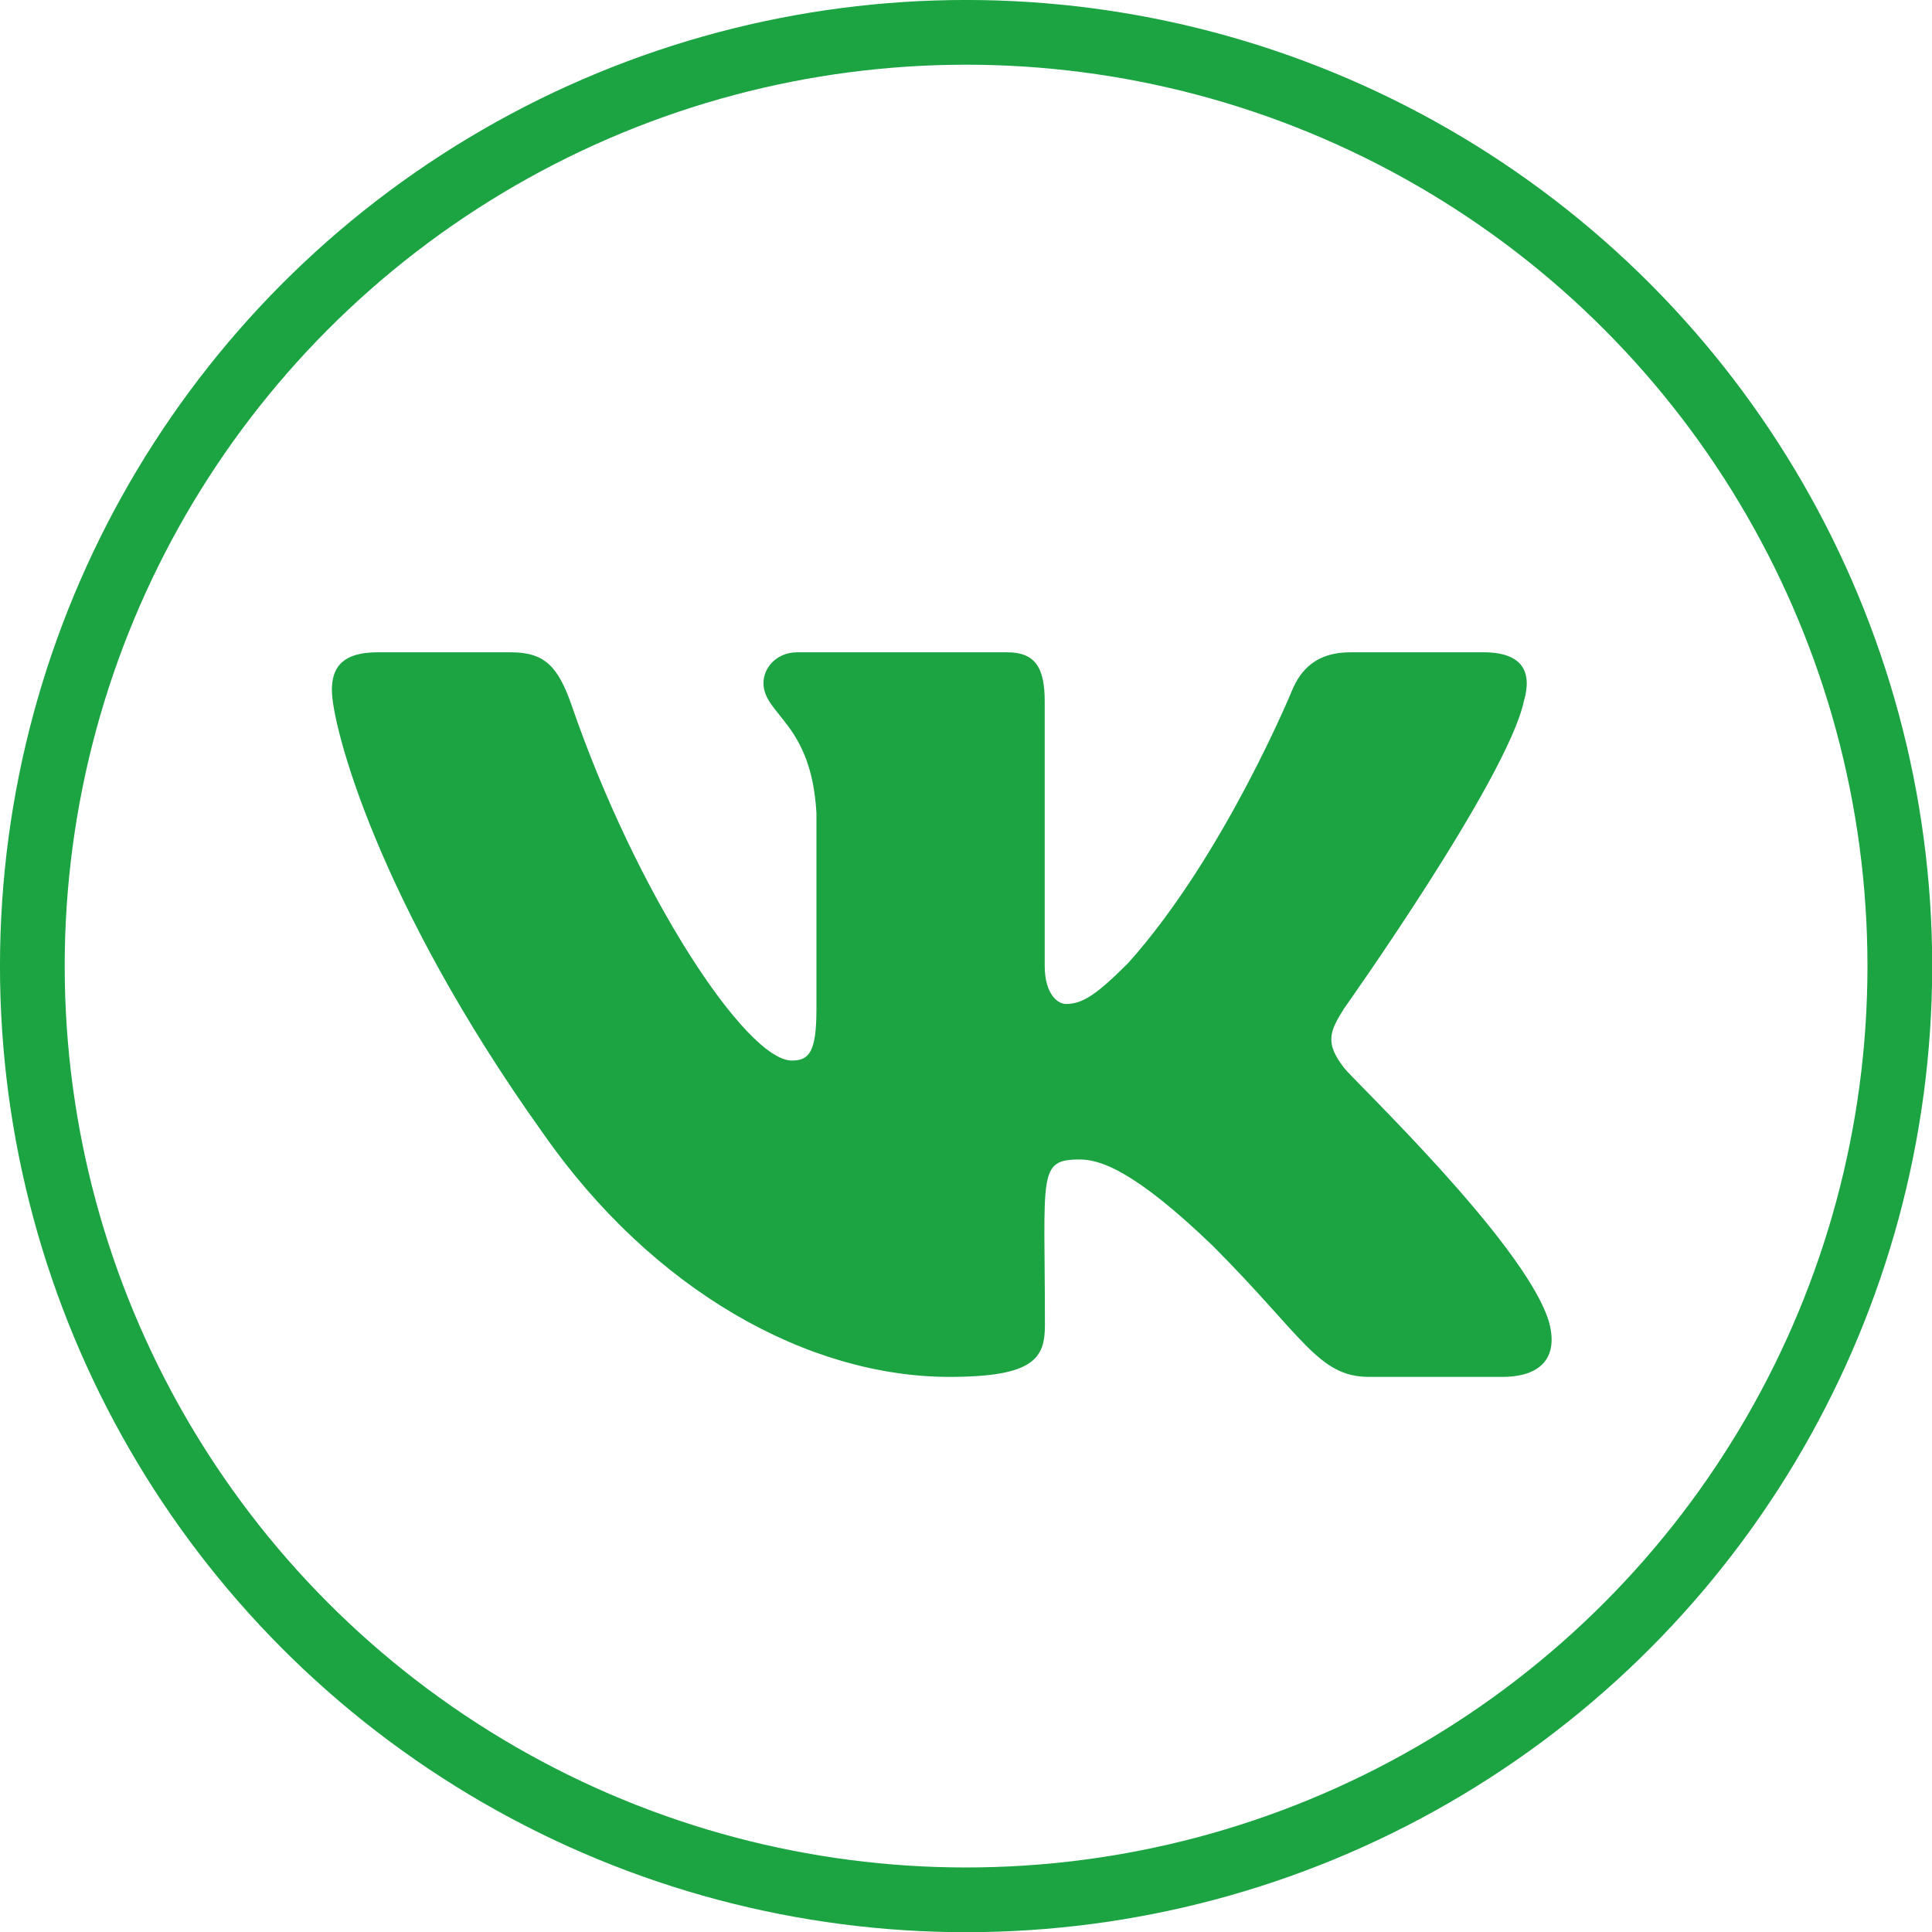<svg width="46" height="46" viewBox="0 0 46 46" fill="none" xmlns="http://www.w3.org/2000/svg">
<circle cx="23.002" cy="23.002" r="22.232" stroke="#1CA342" stroke-width="1.541"/>
<path d="M36.281 16.701C36.481 16.027 36.281 15.531 35.322 15.531H32.146C31.337 15.531 30.965 15.957 30.766 16.432C30.766 16.432 29.149 20.372 26.863 22.928C26.124 23.666 25.785 23.904 25.38 23.904C25.181 23.904 24.874 23.666 24.874 22.992V16.701C24.874 15.893 24.647 15.531 23.979 15.531H18.986C18.48 15.531 18.178 15.909 18.178 16.259C18.178 17.025 19.321 17.203 19.439 19.359V24.038C19.439 25.063 19.256 25.251 18.852 25.251C17.773 25.251 15.153 21.294 13.601 16.766C13.288 15.887 12.981 15.531 12.167 15.531H8.991C8.086 15.531 7.902 15.957 7.902 16.432C7.902 17.273 8.981 21.451 12.921 26.971C15.547 30.74 19.245 32.783 22.609 32.783C24.631 32.783 24.879 32.33 24.879 31.548C24.879 27.947 24.696 27.607 25.709 27.607C26.178 27.607 26.987 27.845 28.874 29.661C31.03 31.818 31.386 32.783 32.594 32.783H35.769C36.675 32.783 37.133 32.33 36.869 31.435C36.265 29.553 32.184 25.683 32.001 25.424C31.532 24.82 31.666 24.551 32.001 24.012C32.006 24.006 35.882 18.55 36.281 16.701Z" fill="#1CA342"/>
</svg>
